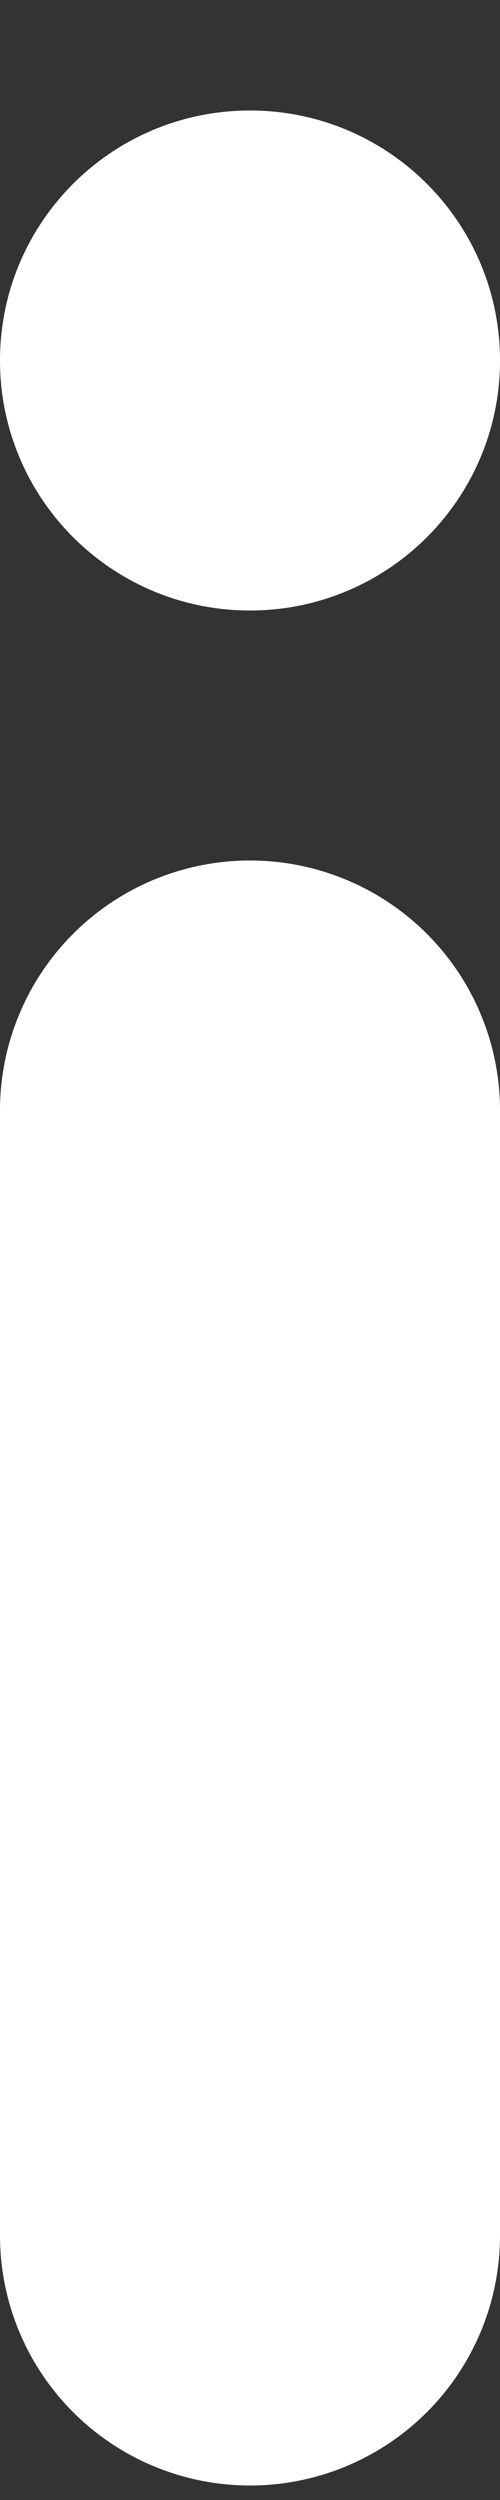 <svg width="4" height="20" viewBox="0 0 4 20" fill="none" xmlns="http://www.w3.org/2000/svg">
<rect x="0" y="0" width="4" height="20" fill="#333333" stroke="none"/>
<path d="M2 8.884L2 17.884" stroke="white" stroke-width="4" stroke-linecap="round" stroke-linejoin="round"/>
<path d="M4 2.884C4 3.989 3.105 4.884 2 4.884C0.895 4.884 0 3.989 0 2.884C0 1.779 0.895 0.884 2 0.884C3.105 0.884 4 1.779 4 2.884Z" fill="white"/>
</svg>
